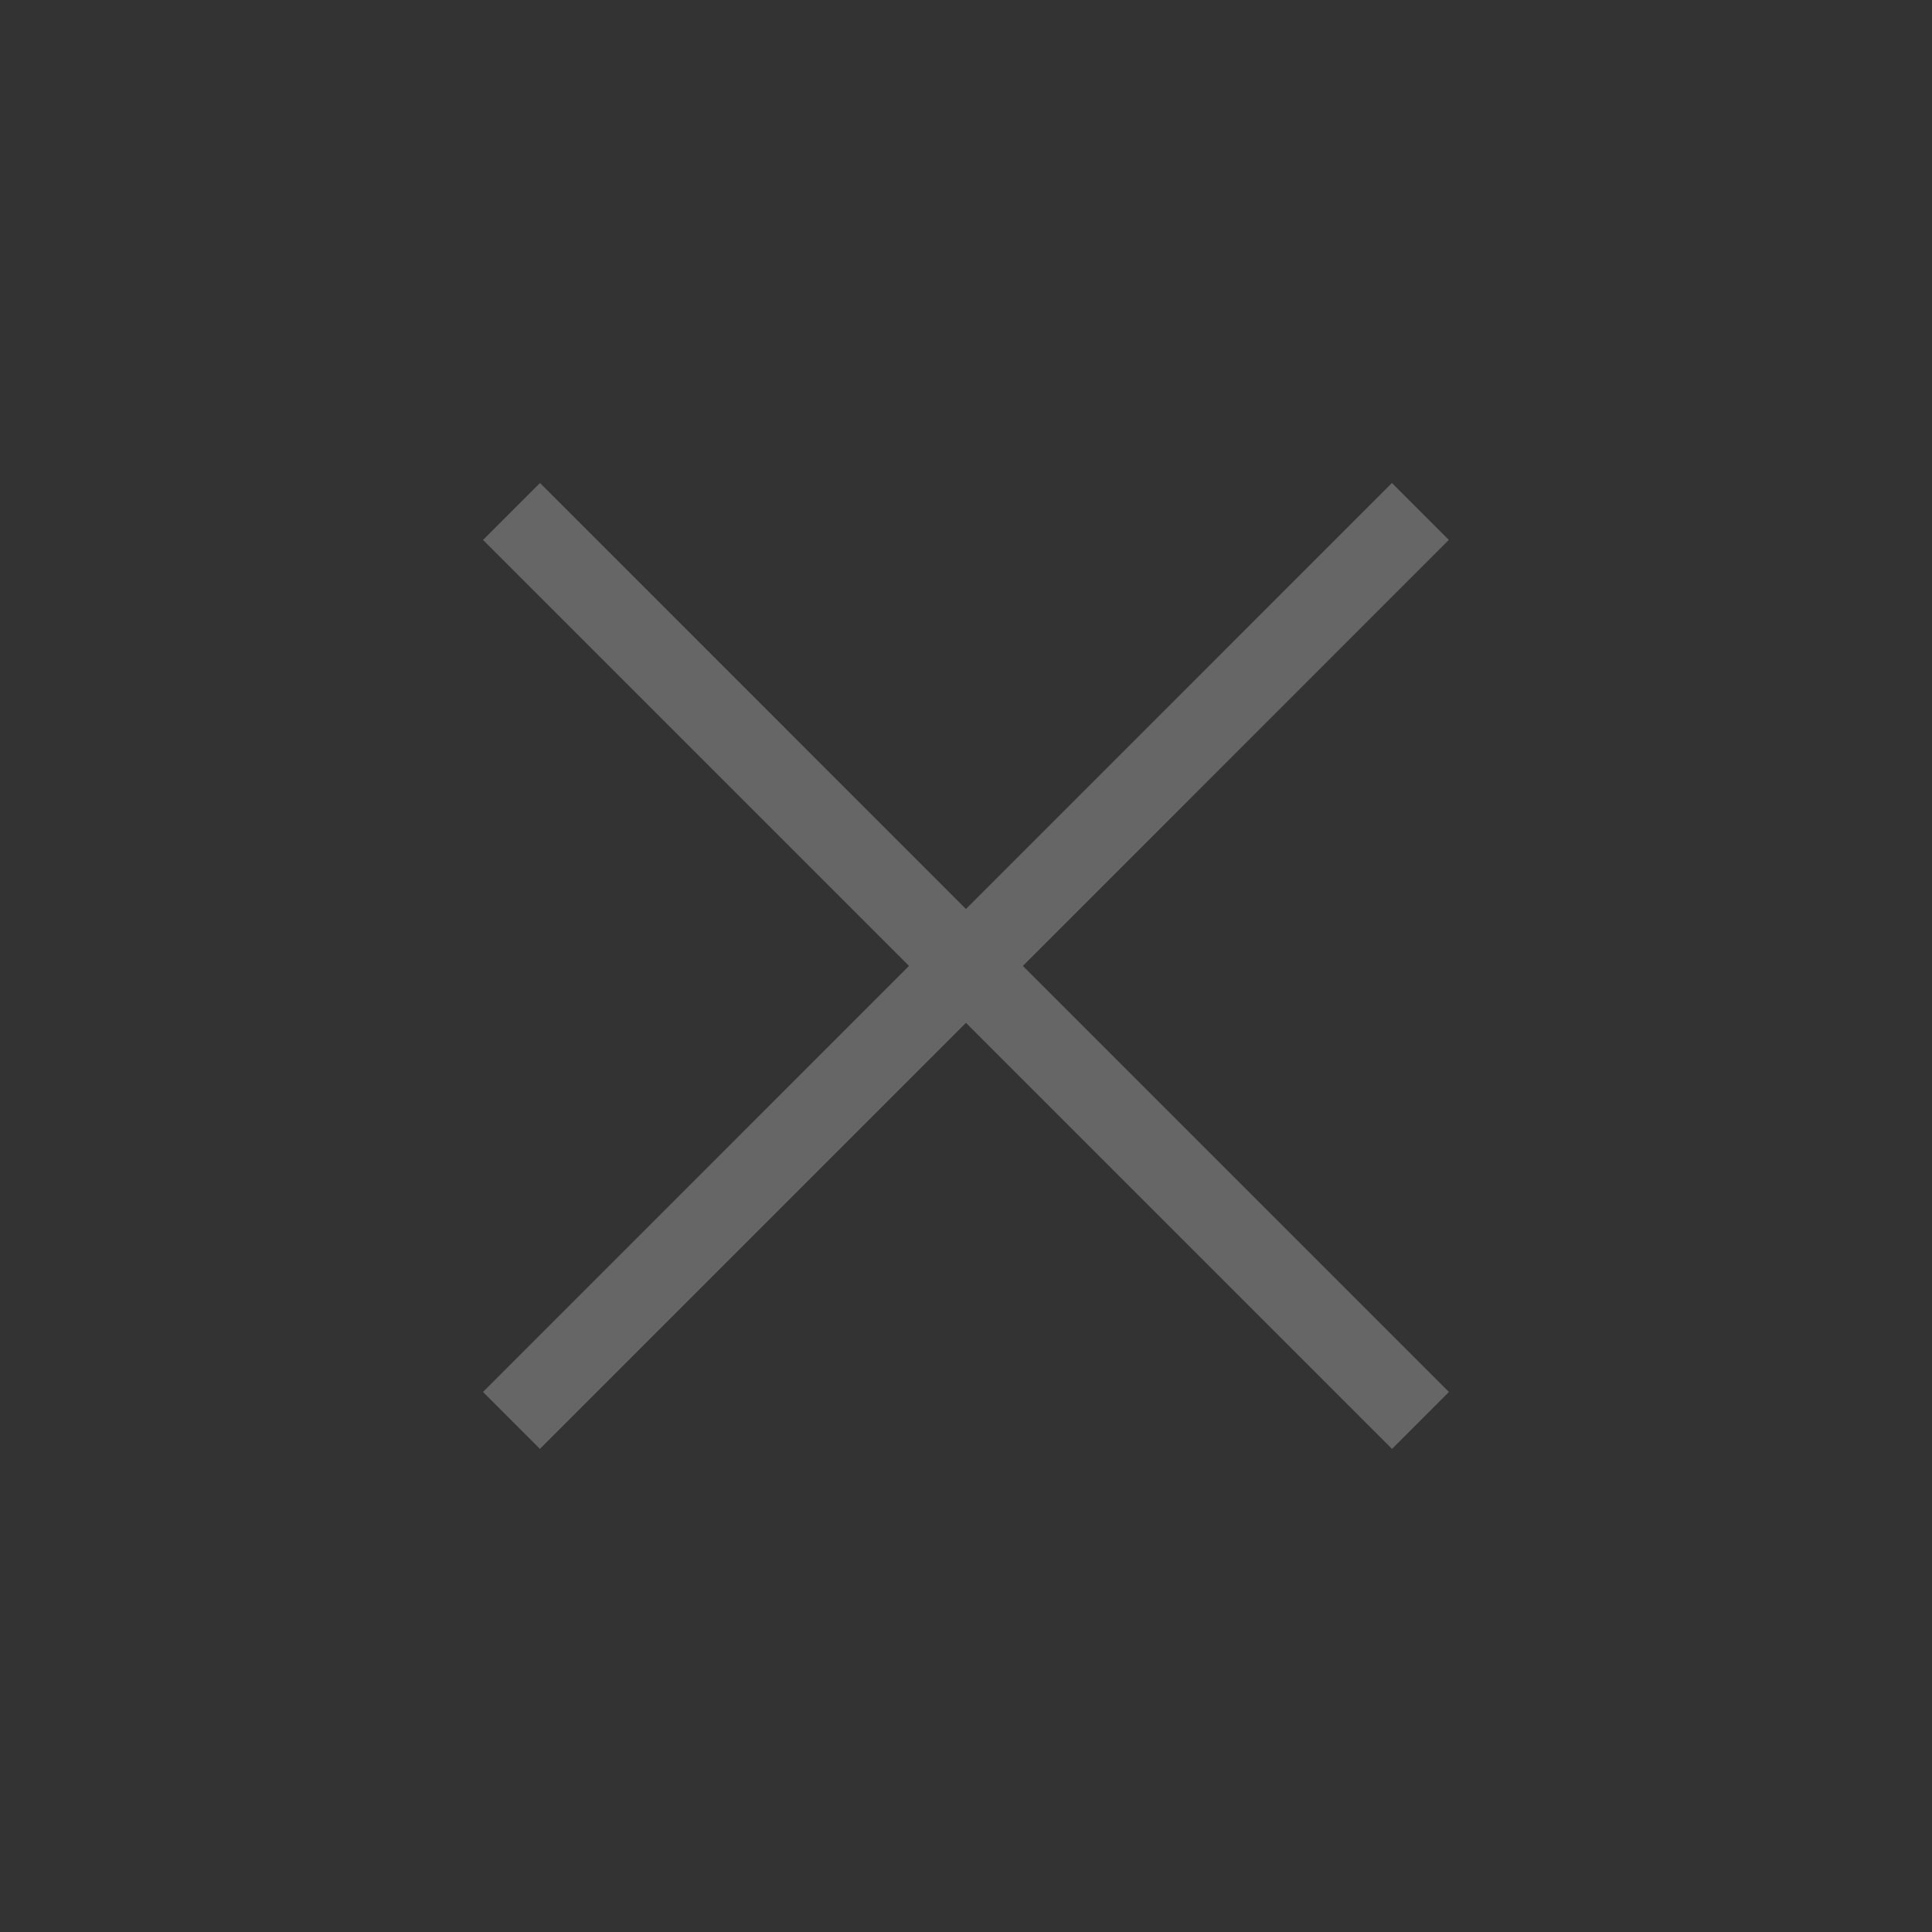 <svg width="48" height="48" viewBox="0 0 48 48" fill="none" xmlns="http://www.w3.org/2000/svg">
<rect x="0" y="0" width="48" height="48" fill="#333333" stroke="none"/>
<g id="State=default">
<path id="Union" fill-rule="evenodd" clip-rule="evenodd" d="M22.584 23.998L12.001 13.415L13.416 12L23.999 22.584L34.582 12L35.996 13.414L25.413 23.998L35.998 34.583L34.584 35.997L23.999 25.412L13.414 35.997L12 34.583L22.584 23.998Z" fill="white" fill-opacity="0.25"/>
</g>
</svg>

